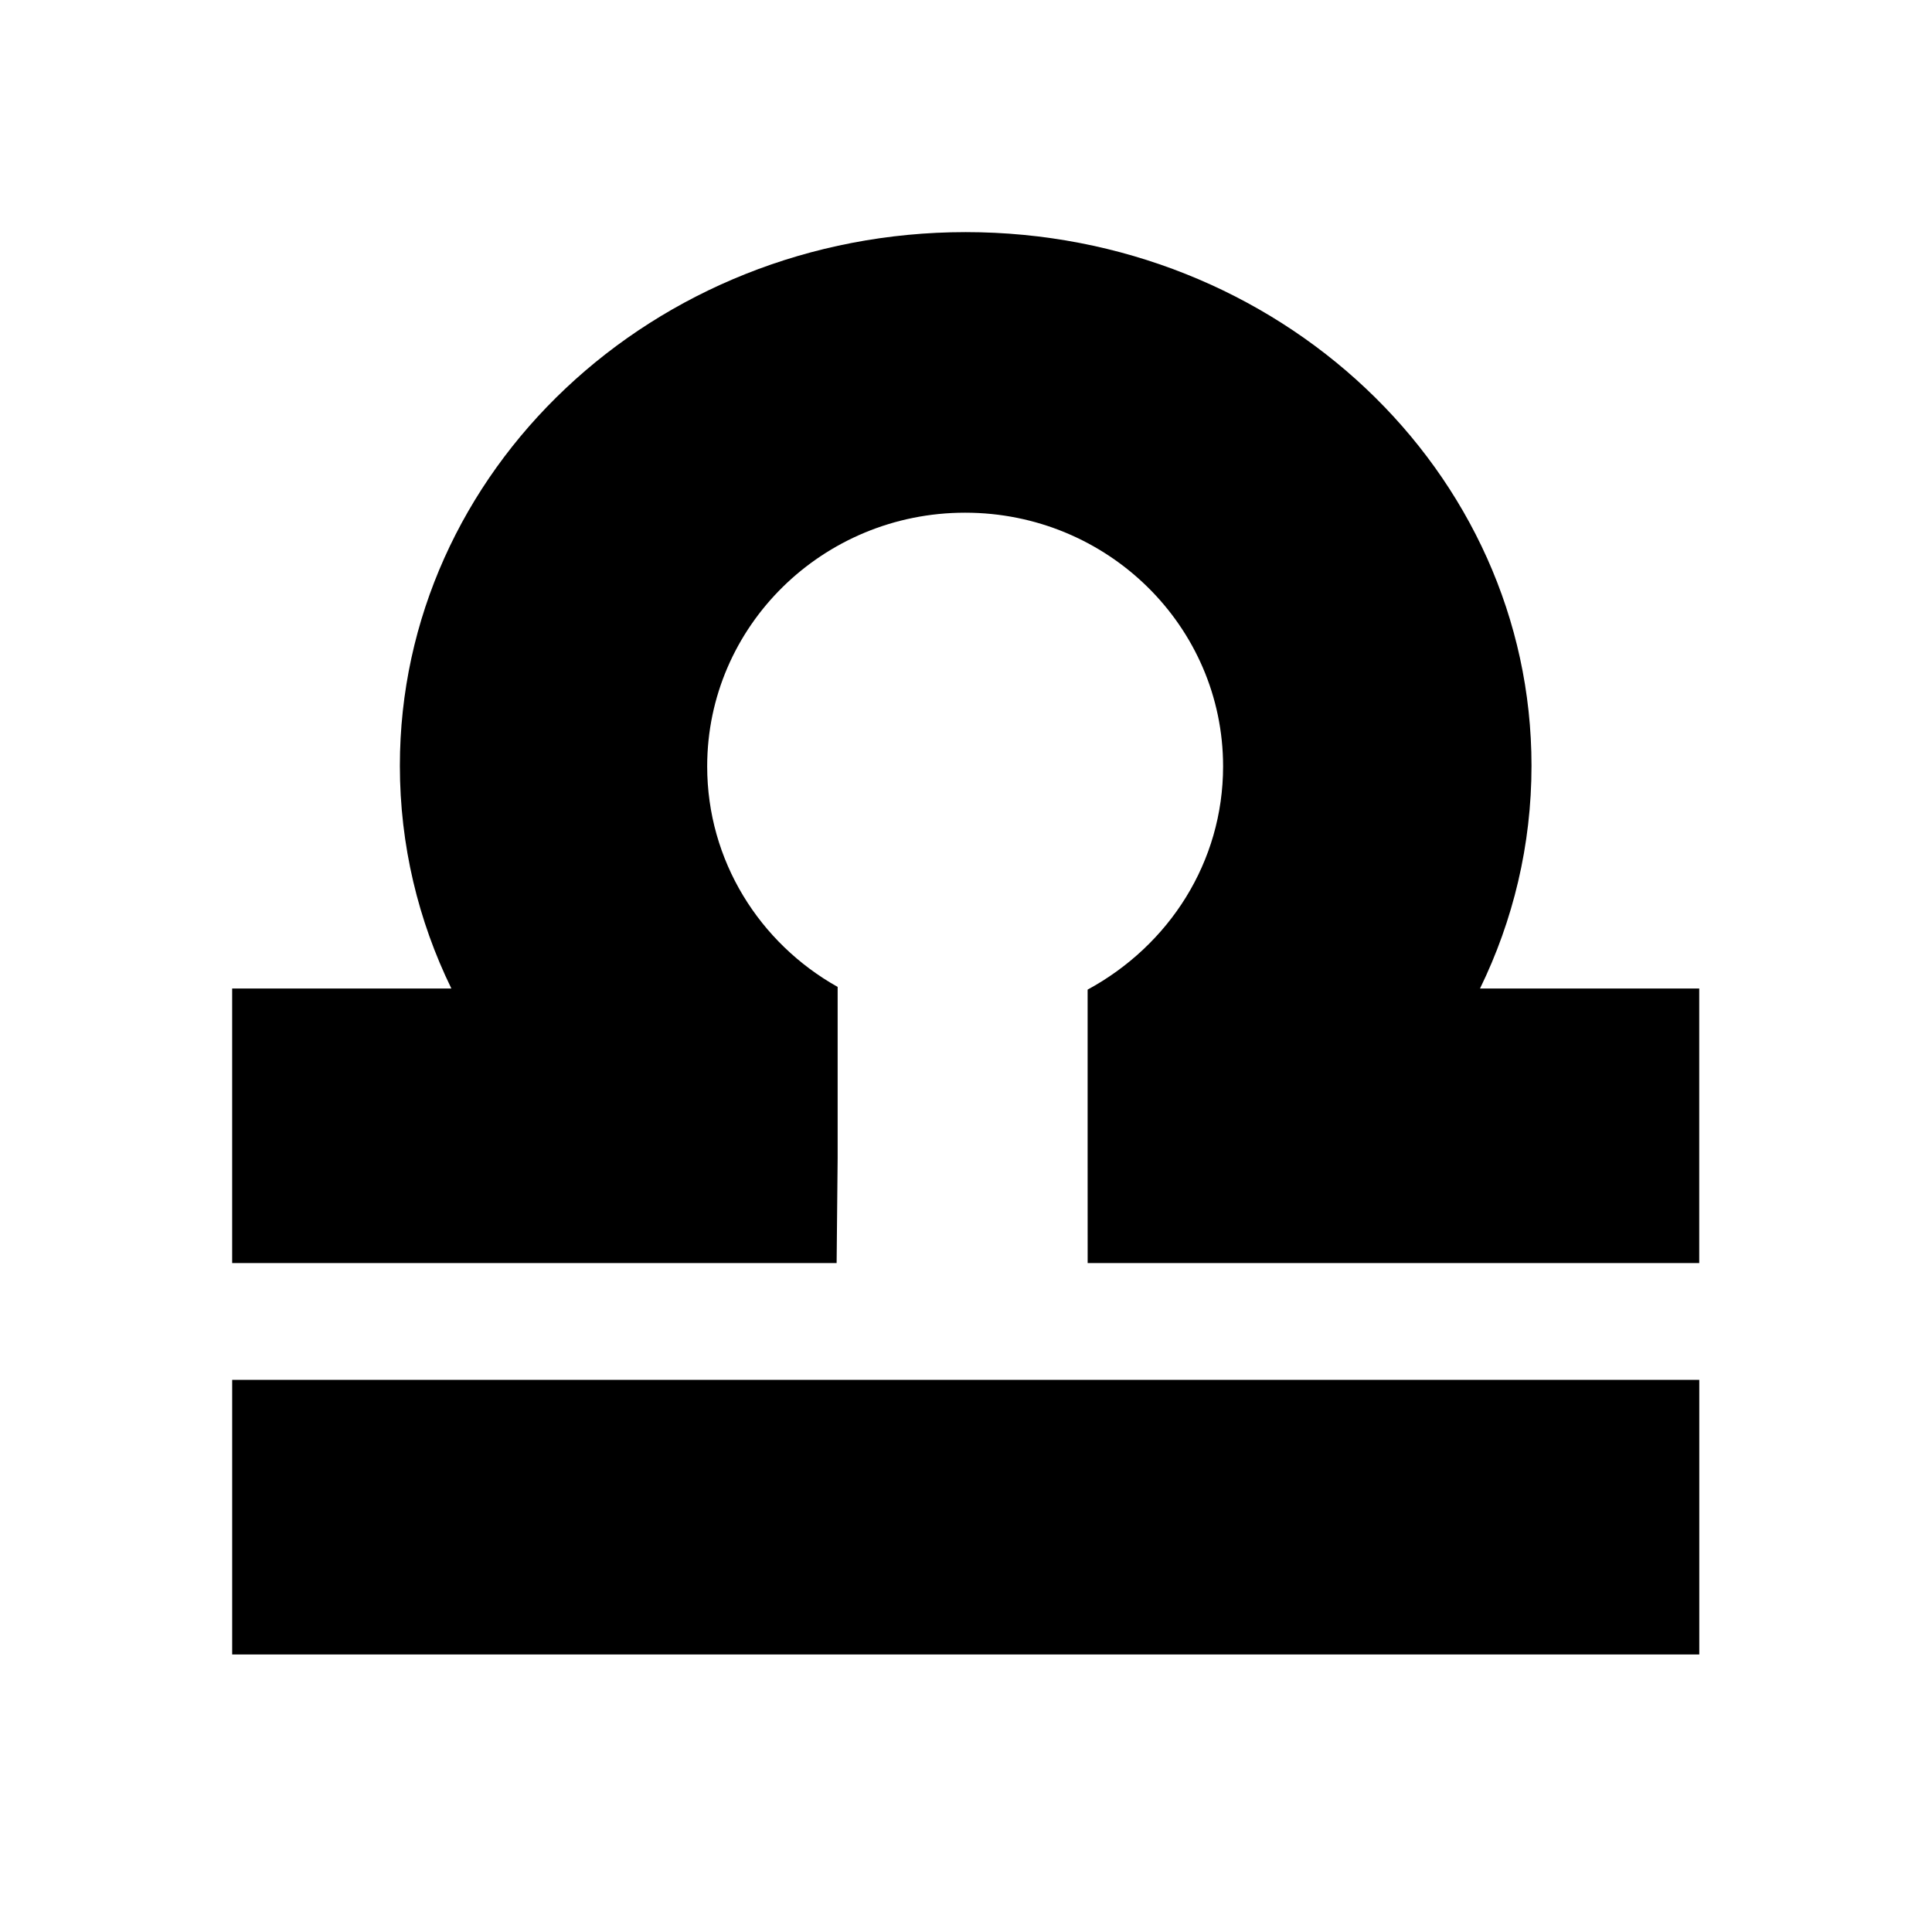 <svg xmlns="http://www.w3.org/2000/svg" width="100%" height="100%" viewBox="-35.84 -35.84 583.68 583.68"><path d="M34.303 381.03h443.23v82.957H34.303V381.03zm258.44-66.852v-51.04c24.66-13.395 40.927-38.56 40.927-67.453 0-42.325-34.9-76.633-77.933-76.633-43.033 0-77.928 34.308-77.928 76.633 0 28.546 15.868 53.446 39.412 66.633v51.86l-.306 31.57H34.298v-82.95h66.225c-9.99-20.48-15.558-43.28-15.558-67.297 0-89.033 76.53-161.215 170.94-161.215s170.94 72.182 170.94 161.216c0 24.02-5.568 46.818-15.557 67.297h66.23v82.95H292.753l-.01-31.57z"/></svg>